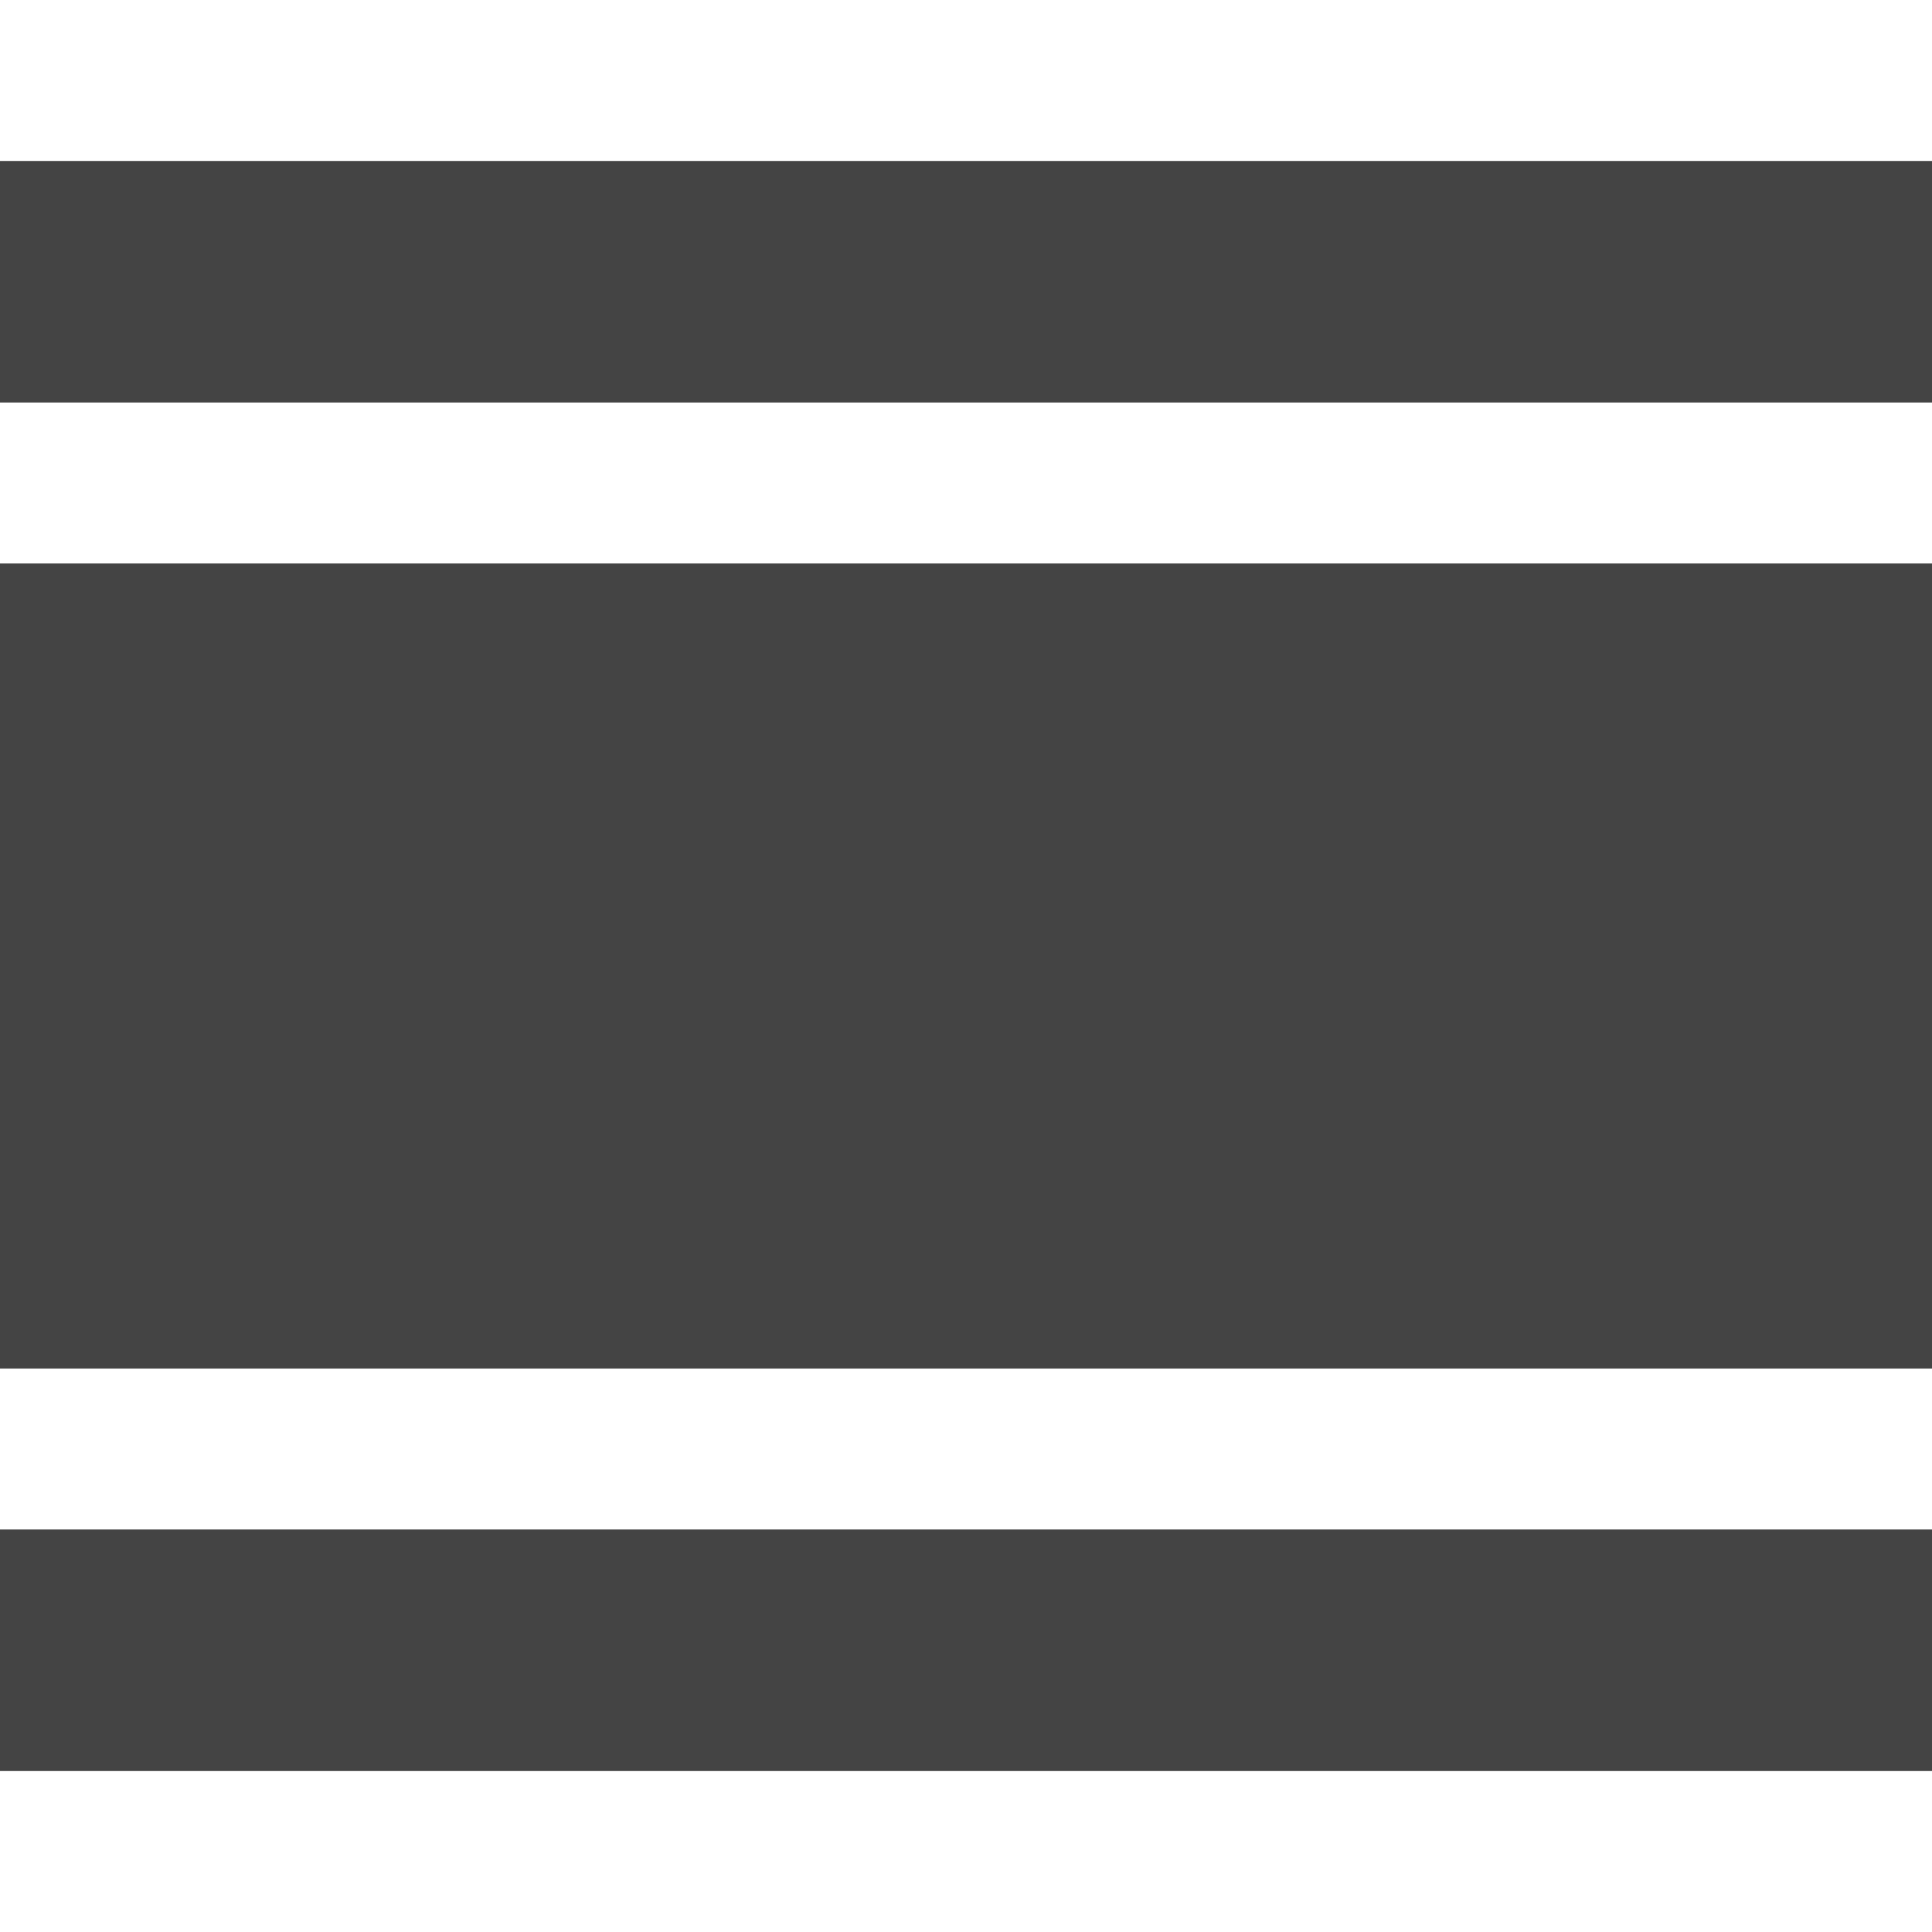 <svg xmlns="http://www.w3.org/2000/svg" xmlns:xlink="http://www.w3.org/1999/xlink" x="0px" y="0px" width="24px" height="24px" viewBox="0 0 24 24"><g transform="translate(0, 0)"><rect y="19" width="24" height="3" fill="#444444"></rect><rect y="2" width="24" height="3" fill="#444444"></rect><path d="M24,17H0V7H24Z" fill="#444444" data-color="color-2"></path></g></svg>